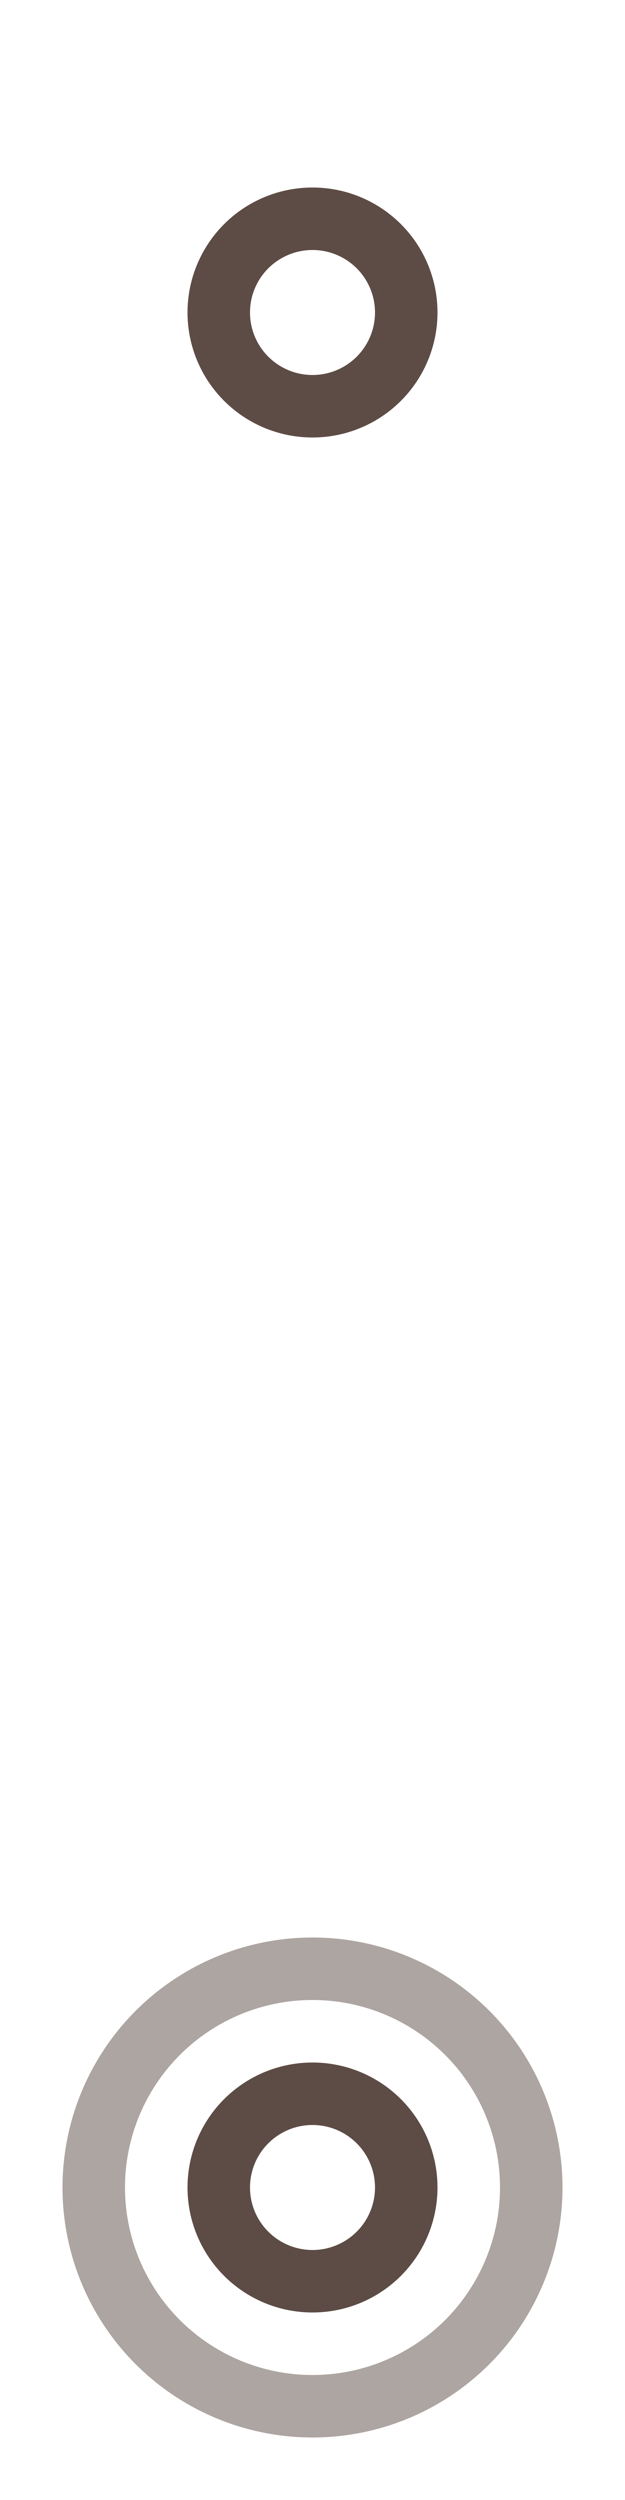 <?xml version="1.0" encoding="utf-8"?>
<!-- Generator: Adobe Illustrator 21.1.0, SVG Export Plug-In . SVG Version: 6.00 Build 0)  -->
<svg version="1.1" id="Layer_1" xmlns="http://www.w3.org/2000/svg" xmlns:xlink="http://www.w3.org/1999/xlink" x="0px" y="0px"
	 width="30px" height="120px" viewBox="0 0 30 120" style="enable-background:new 0 0 30 120;" xml:space="preserve">
<style type="text/css">
	.st0{fill:none;stroke:#5D4C45;stroke-width:3;stroke-miterlimit:10;}
	.st1{opacity:0.5;fill:none;stroke:#5D4C45;stroke-width:3;stroke-miterlimit:10;enable-background:new    ;}
</style>
<circle class="st0" cx="15" cy="15" r="4.5"/>
<circle class="st0" cx="15" cy="105" r="4.5"/>
<circle class="st1" cx="15" cy="105" r="10.5"/>
</svg>
